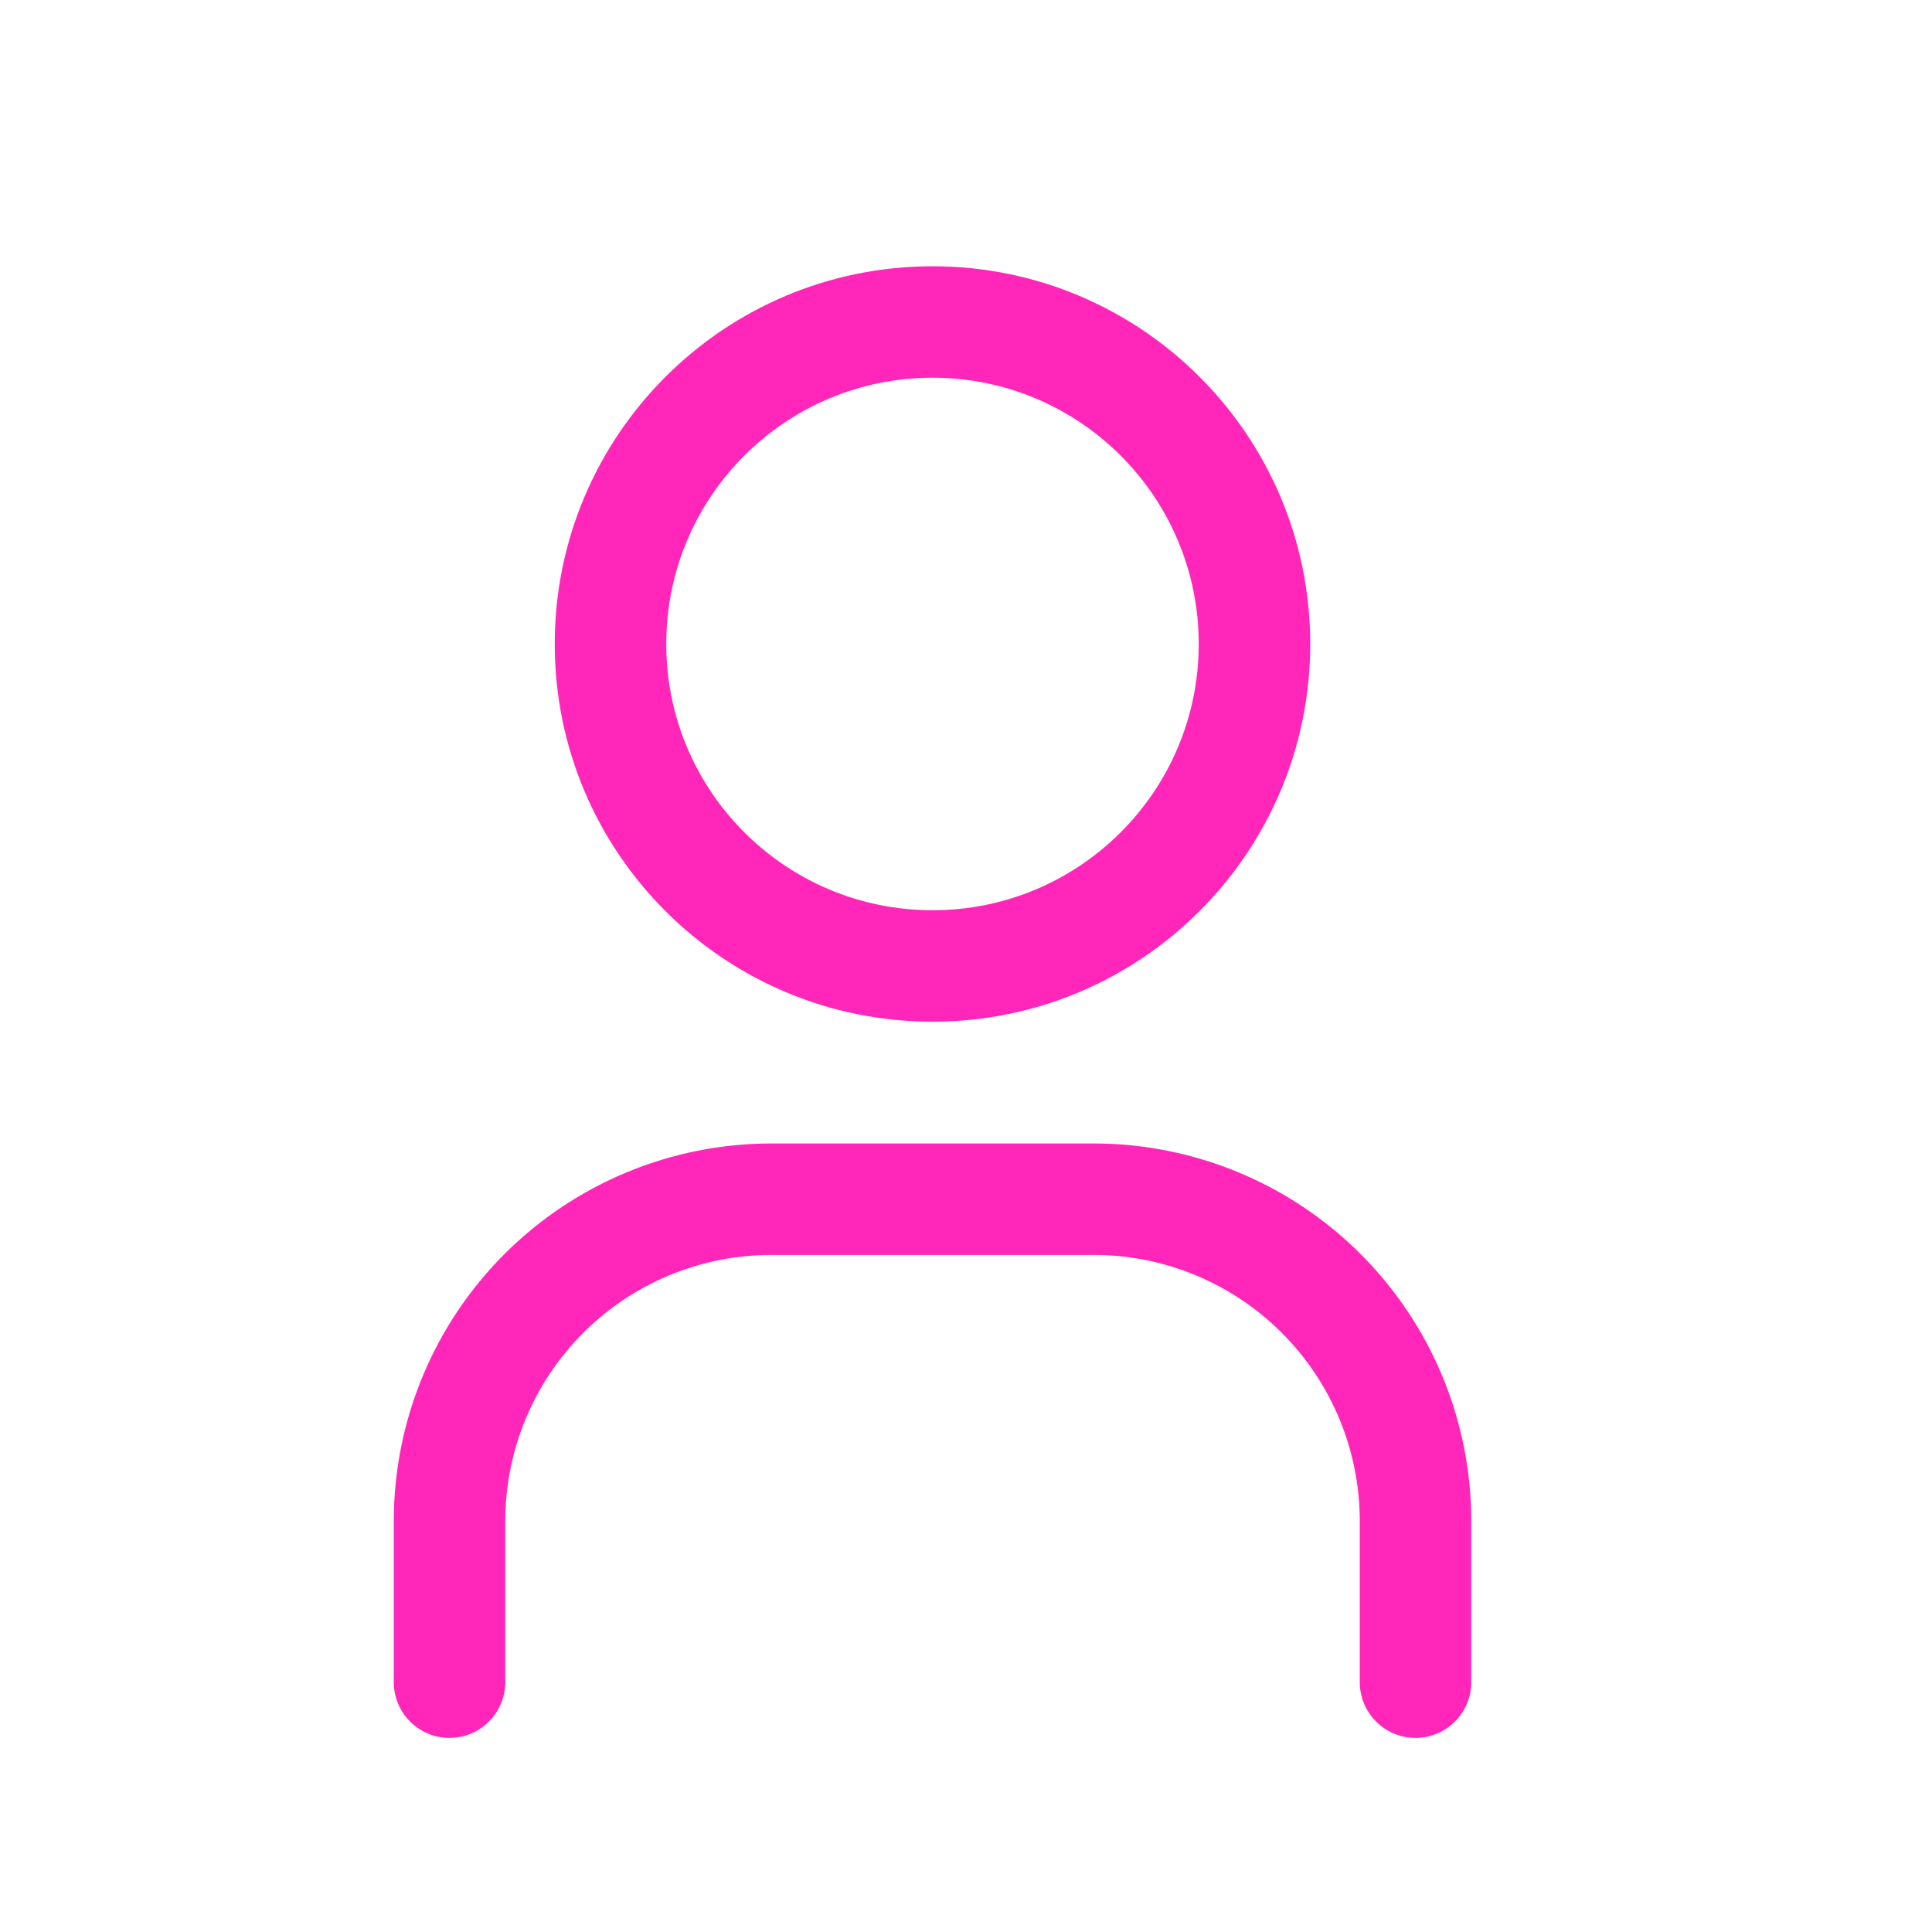 <svg width="28" height="28" viewBox="0 0 28 28" fill="none" xmlns="http://www.w3.org/2000/svg">
<path fill-rule="evenodd" clip-rule="evenodd" d="M9.656 9.333C9.656 7.202 11.383 5.474 13.515 5.474C15.646 5.474 17.373 7.202 17.373 9.333C17.373 11.464 15.646 13.192 13.515 13.192C11.383 13.192 9.656 11.464 9.656 9.333ZM13.515 3.859C10.491 3.859 8.04 6.31 8.04 9.333C8.04 12.356 10.491 14.807 13.515 14.807C16.538 14.807 18.989 12.356 18.989 9.333C18.989 6.31 16.538 3.859 13.515 3.859ZM8.453 19.317C9.177 18.593 10.158 18.187 11.182 18.187H15.848C16.872 18.187 17.853 18.593 18.577 19.317C19.301 20.041 19.707 21.022 19.707 22.046V24.379C19.707 24.825 20.069 25.187 20.515 25.187C20.961 25.187 21.323 24.825 21.323 24.379V22.046C21.323 20.594 20.746 19.201 19.719 18.175C18.693 17.148 17.3 16.572 15.848 16.572H11.182C9.73 16.572 8.337 17.148 7.311 18.175C6.284 19.201 5.707 20.594 5.707 22.046V24.379C5.707 24.825 6.069 25.187 6.515 25.187C6.961 25.187 7.323 24.825 7.323 24.379V22.046C7.323 21.022 7.729 20.041 8.453 19.317Z" fill="#ff26b9"/>
</svg>
